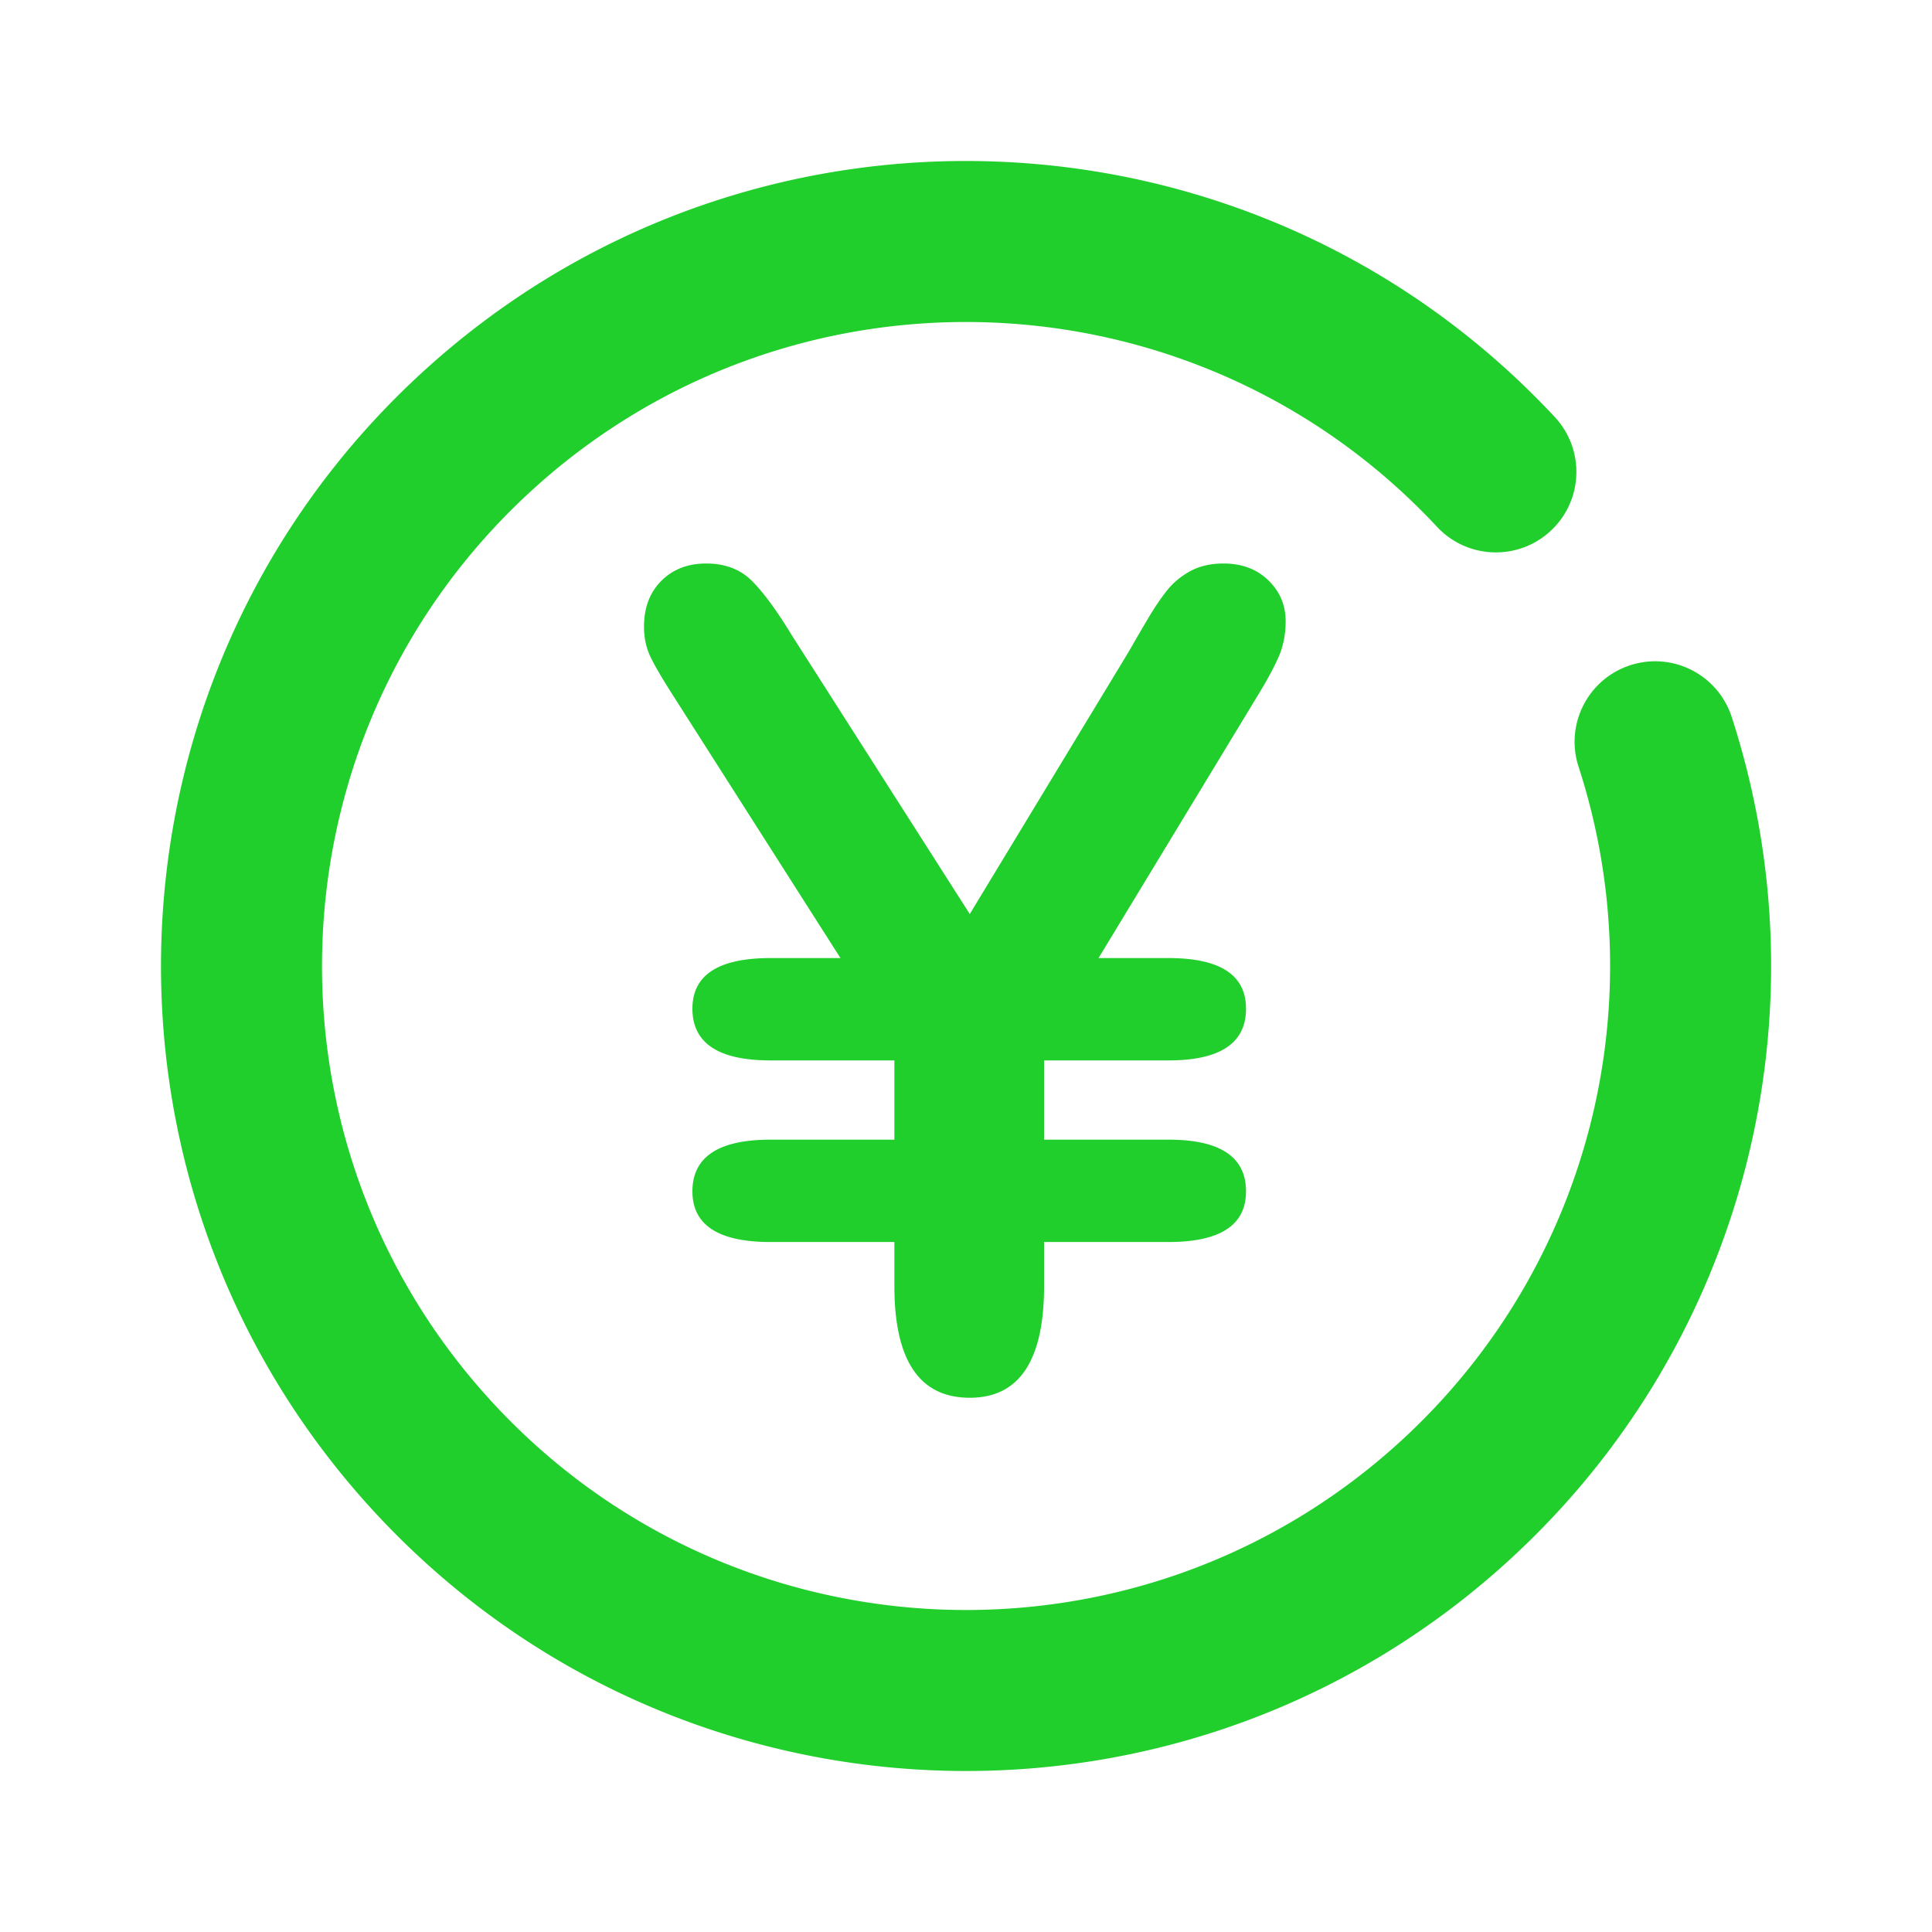<?xml version="1.0" standalone="no"?><!DOCTYPE svg PUBLIC "-//W3C//DTD SVG 1.1//EN" "http://www.w3.org/Graphics/SVG/1.1/DTD/svg11.dtd"><svg t="1673775169531" class="icon" viewBox="0 0 1024 1024" version="1.1" xmlns="http://www.w3.org/2000/svg" p-id="2974" xmlns:xlink="http://www.w3.org/1999/xlink" width="200" height="200"><path d="M408.418 604.043h65.625v-42h-65.625c-27.611 0-41.416-9.139-41.416-27.416 0-17.89 13.805-26.834 41.416-26.834h37.042l-87.208-136.791c-7-10.89-11.57-18.667-13.709-23.334-2.139-4.666-3.208-9.82-3.208-15.458 0-10.111 3.062-18.23 9.187-24.354 6.125-6.125 14.049-9.188 23.771-9.188 9.917 0 17.938 3.014 24.063 9.042 6.125 6.028 13.27 15.75 21.437 29.167l94.209 147.583 84.291-139.125a1410.989 1410.989 0 0 1 9.917-17.063c3.5-5.93 6.903-10.986 10.208-15.166 3.306-4.18 7.438-7.632 12.396-10.354 4.958-2.723 10.84-4.084 17.646-4.084 9.722 0 17.646 2.966 23.77 8.896 6.126 5.93 9.188 13.174 9.188 21.73 0 6.805-1.215 13.027-3.646 18.666-2.43 5.639-6.27 12.736-11.52 21.292l-84 138.541h37.041c27.417 0 41.125 8.945 41.125 26.834 0 18.277-13.708 27.416-41.125 27.416h-65.916v42h65.916c27.417 0 41.125 9.14 41.125 27.417 0 17.889-13.708 26.833-41.125 26.833h-65.916v23.334c0 39.472-13.125 59.208-39.375 59.208-26.64 0-39.959-19.736-39.959-59.208v-23.334h-65.625c-27.611 0-41.416-8.944-41.416-26.833 0-18.278 13.805-27.417 41.416-27.417z m415.628-383.027c16.07 17.233 15.128 44.232-2.106 60.303-17.234 16.07-44.232 15.128-60.303-2.106-128.566-137.87-344.554-145.412-482.424-16.847C141.343 390.932 133.8 606.921 262.366 744.79c128.566 137.87 344.555 145.413 482.424 16.847 97.987-91.374 132.527-230.067 91.877-355.291-7.275-22.413 4.996-46.48 27.409-53.756 22.413-7.275 46.48 4.996 53.755 27.409 50.795 156.474 7.616 329.852-114.843 444.047-172.338 160.707-442.324 151.279-603.03-21.058C39.25 630.65 48.677 360.664 221.015 199.958c172.337-160.708 442.323-151.28 603.03 21.058z" fill="#20ce2c" p-id="2975"></path></svg>